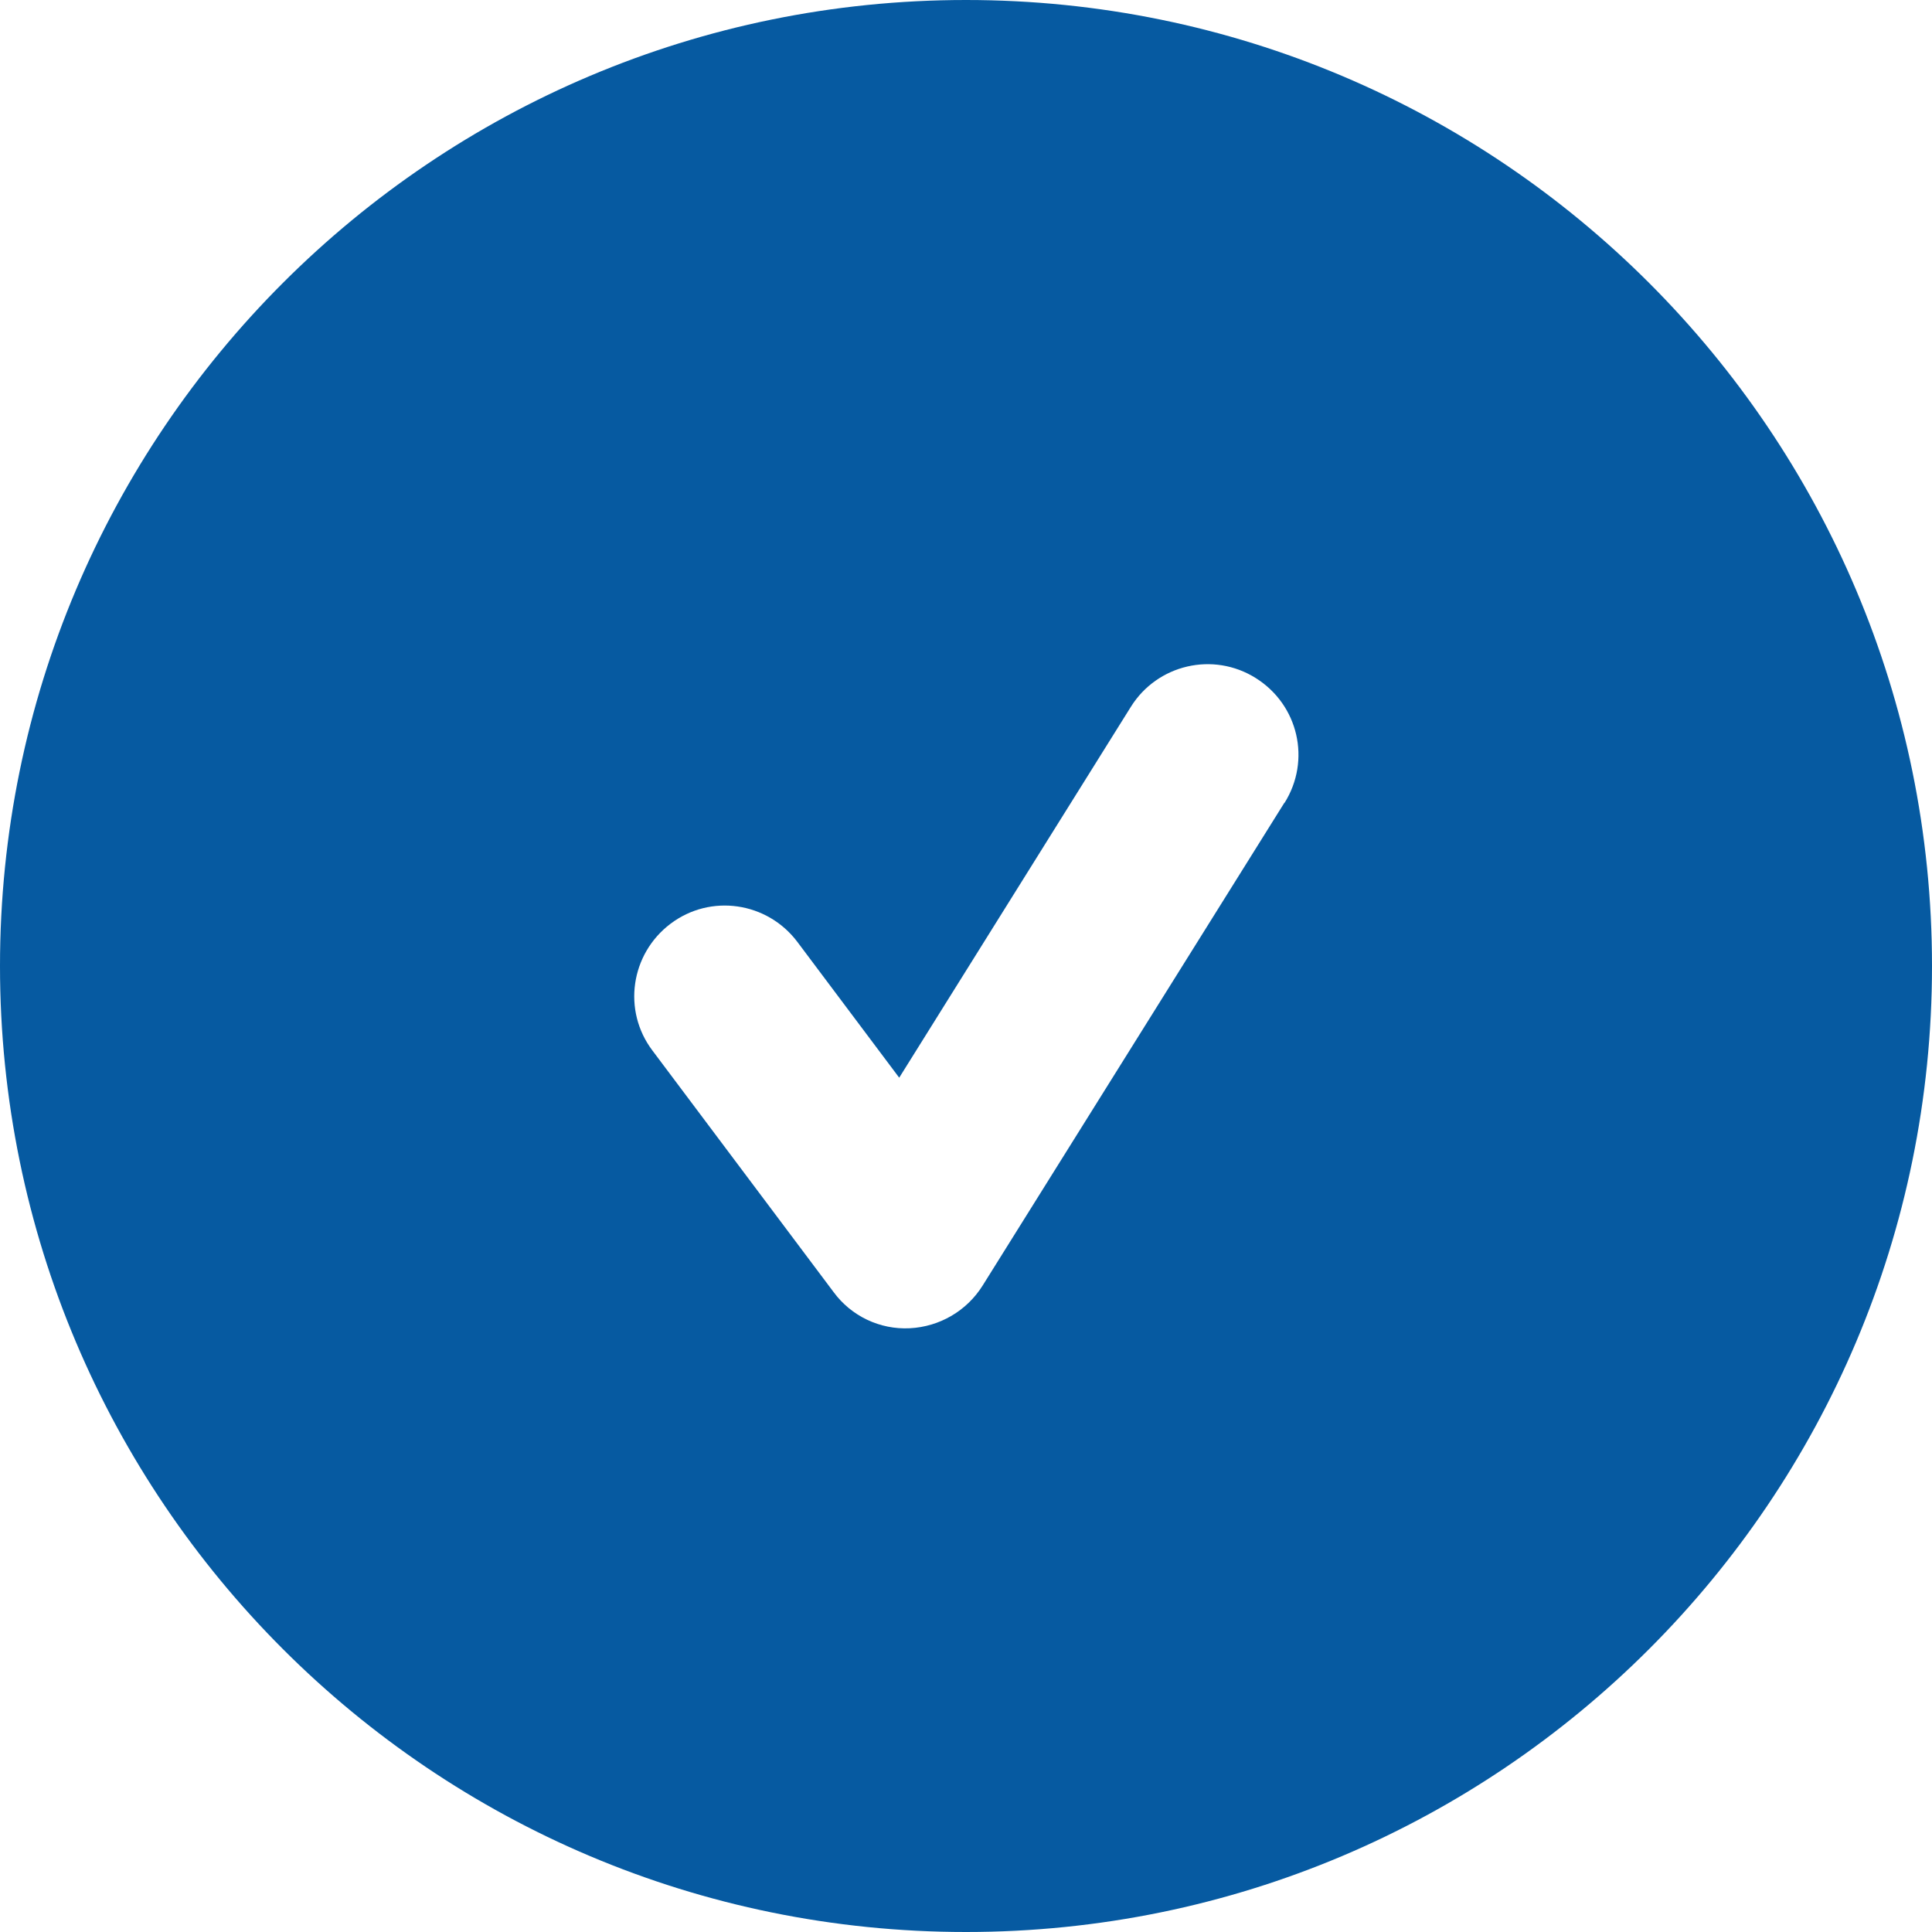 <svg width="512" height="512" viewBox="0 0 512 512" fill="none" xmlns="http://www.w3.org/2000/svg">
<path d="M256 512C397.4 512 512 397.4 512 256C512 114.6 397.4 0 256 0C114.6 0 0 114.6 0 256C0 397.4 114.6 512 256 512ZM340.4 212.7L260.4 340.7C256.2 347.4 249 351.6 241.1 352C233.2 352.4 225.6 348.8 220.9 342.4L172.9 278.4C164.9 267.8 167.1 252.8 177.7 244.8C188.3 236.8 203.3 239 211.3 249.6L238.3 285.6L299.7 187.3C306.7 176.1 321.5 172.6 332.8 179.7C344.1 186.8 347.5 201.5 340.4 212.8V212.7Z" fill="#065AA1"/>
</svg>
